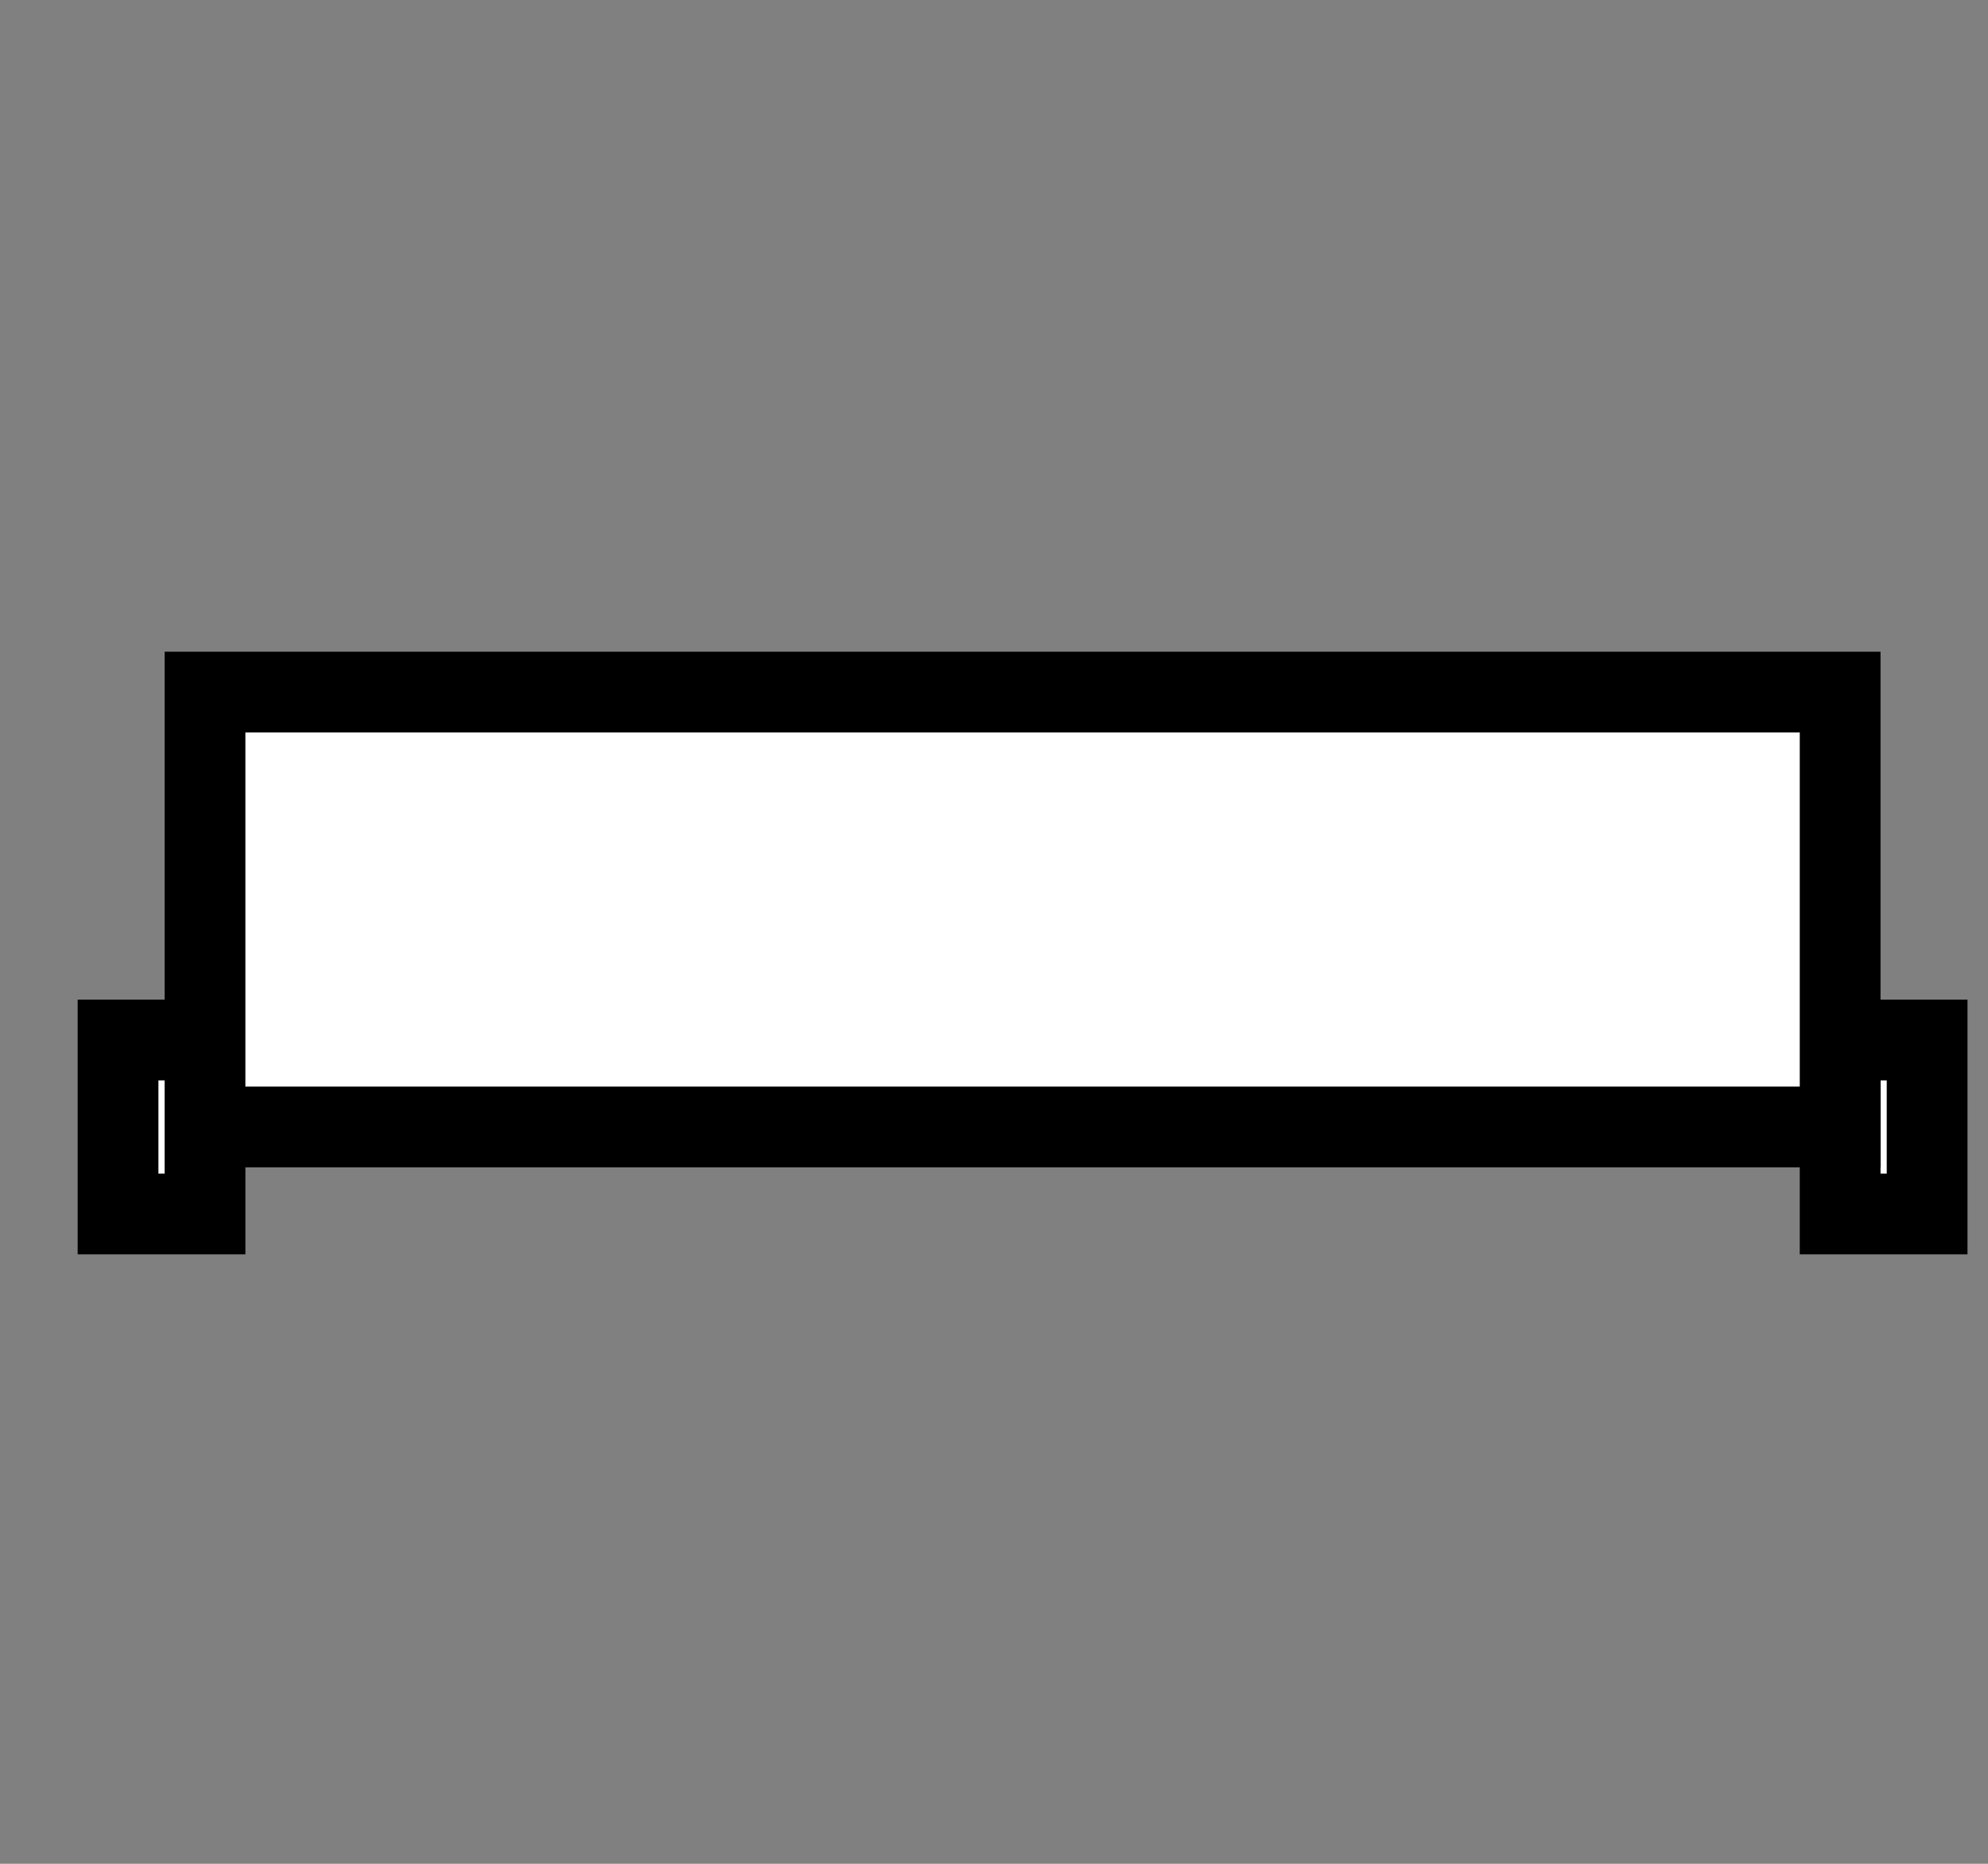 <svg xmlns="http://www.w3.org/2000/svg" width="32" height="30" viewBox="0 0 32 30"><rect x="0" y="0" width="32" height="30" fill="#808080" stroke="none"/><g><g/><g><g transform="translate(0.5,0.5)" style="visibility: visible;"><rect x="1.4" y="16.24" width="1.4" height="2.8" fill="#ffffff" stroke="#000000" stroke-width="1.3" pointer-events="all"/><rect x="29.12" y="16.24" width="1.4" height="2.8" fill="#ffffff" stroke="#000000" stroke-width="1.3" pointer-events="all"/><rect x="2.8" y="10.64" width="26.32" height="7" fill="#ffffff" stroke="#000000" stroke-width="1.3" pointer-events="all"/></g></g><g/><g/></g></svg>